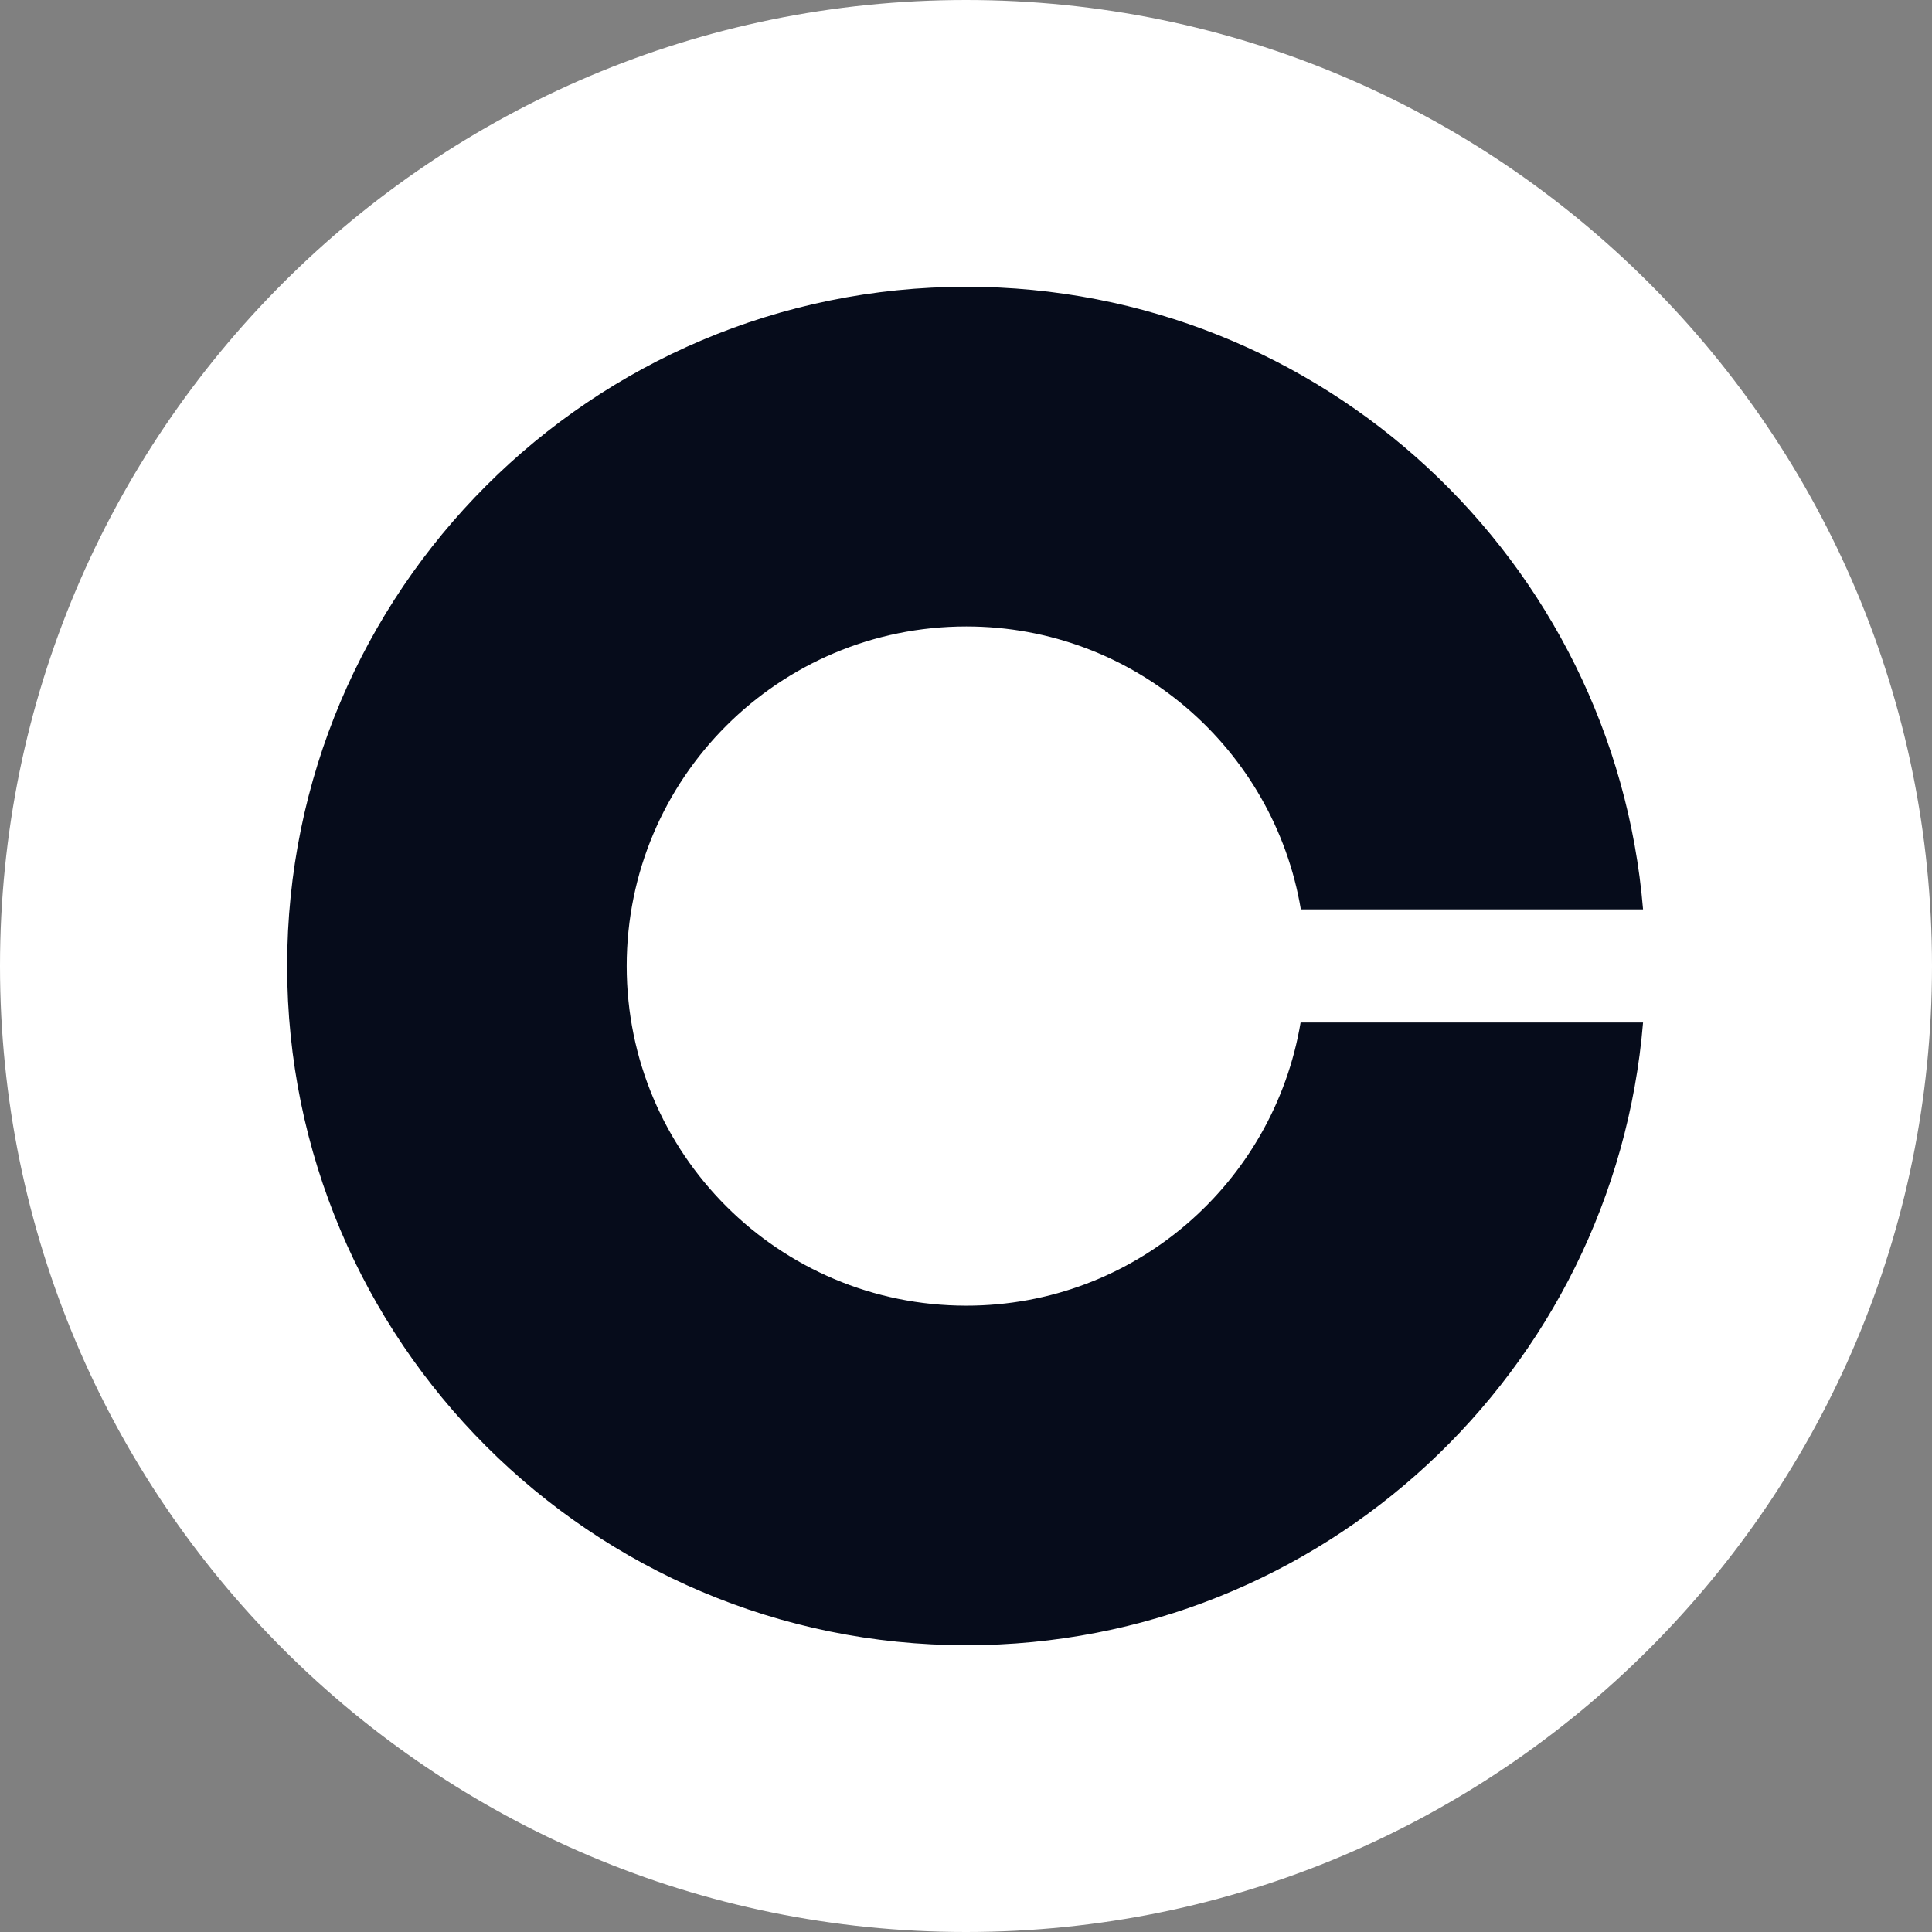 <svg width="16" height="16" viewBox="0 0 16 16" fill="none" xmlns="http://www.w3.org/2000/svg">
<rect x="0" y="0" width="16" height="16" fill="#808080" stroke="none"/>
<path d="M8 0C12.417 0 16 3.583 16 8C16 12.417 12.417 16 8 16C3.583 16 0 12.417 0 8C0 3.583 3.583 0 8 0Z" fill="white"/>
<path d="M8.003 10.813C6.449 10.813 5.19 9.554 5.19 8C5.19 6.446 6.449 5.188 8.003 5.188C9.395 5.188 10.55 6.203 10.773 7.531H13.607C13.367 4.644 10.951 2.375 8.003 2.375C4.897 2.375 2.378 4.895 2.378 8C2.378 11.105 4.897 13.625 8.003 13.625C10.951 13.625 13.368 11.356 13.607 8.468H10.771C10.548 9.798 9.395 10.813 8.003 10.813Z" fill="#060C1B"/>
</svg>

